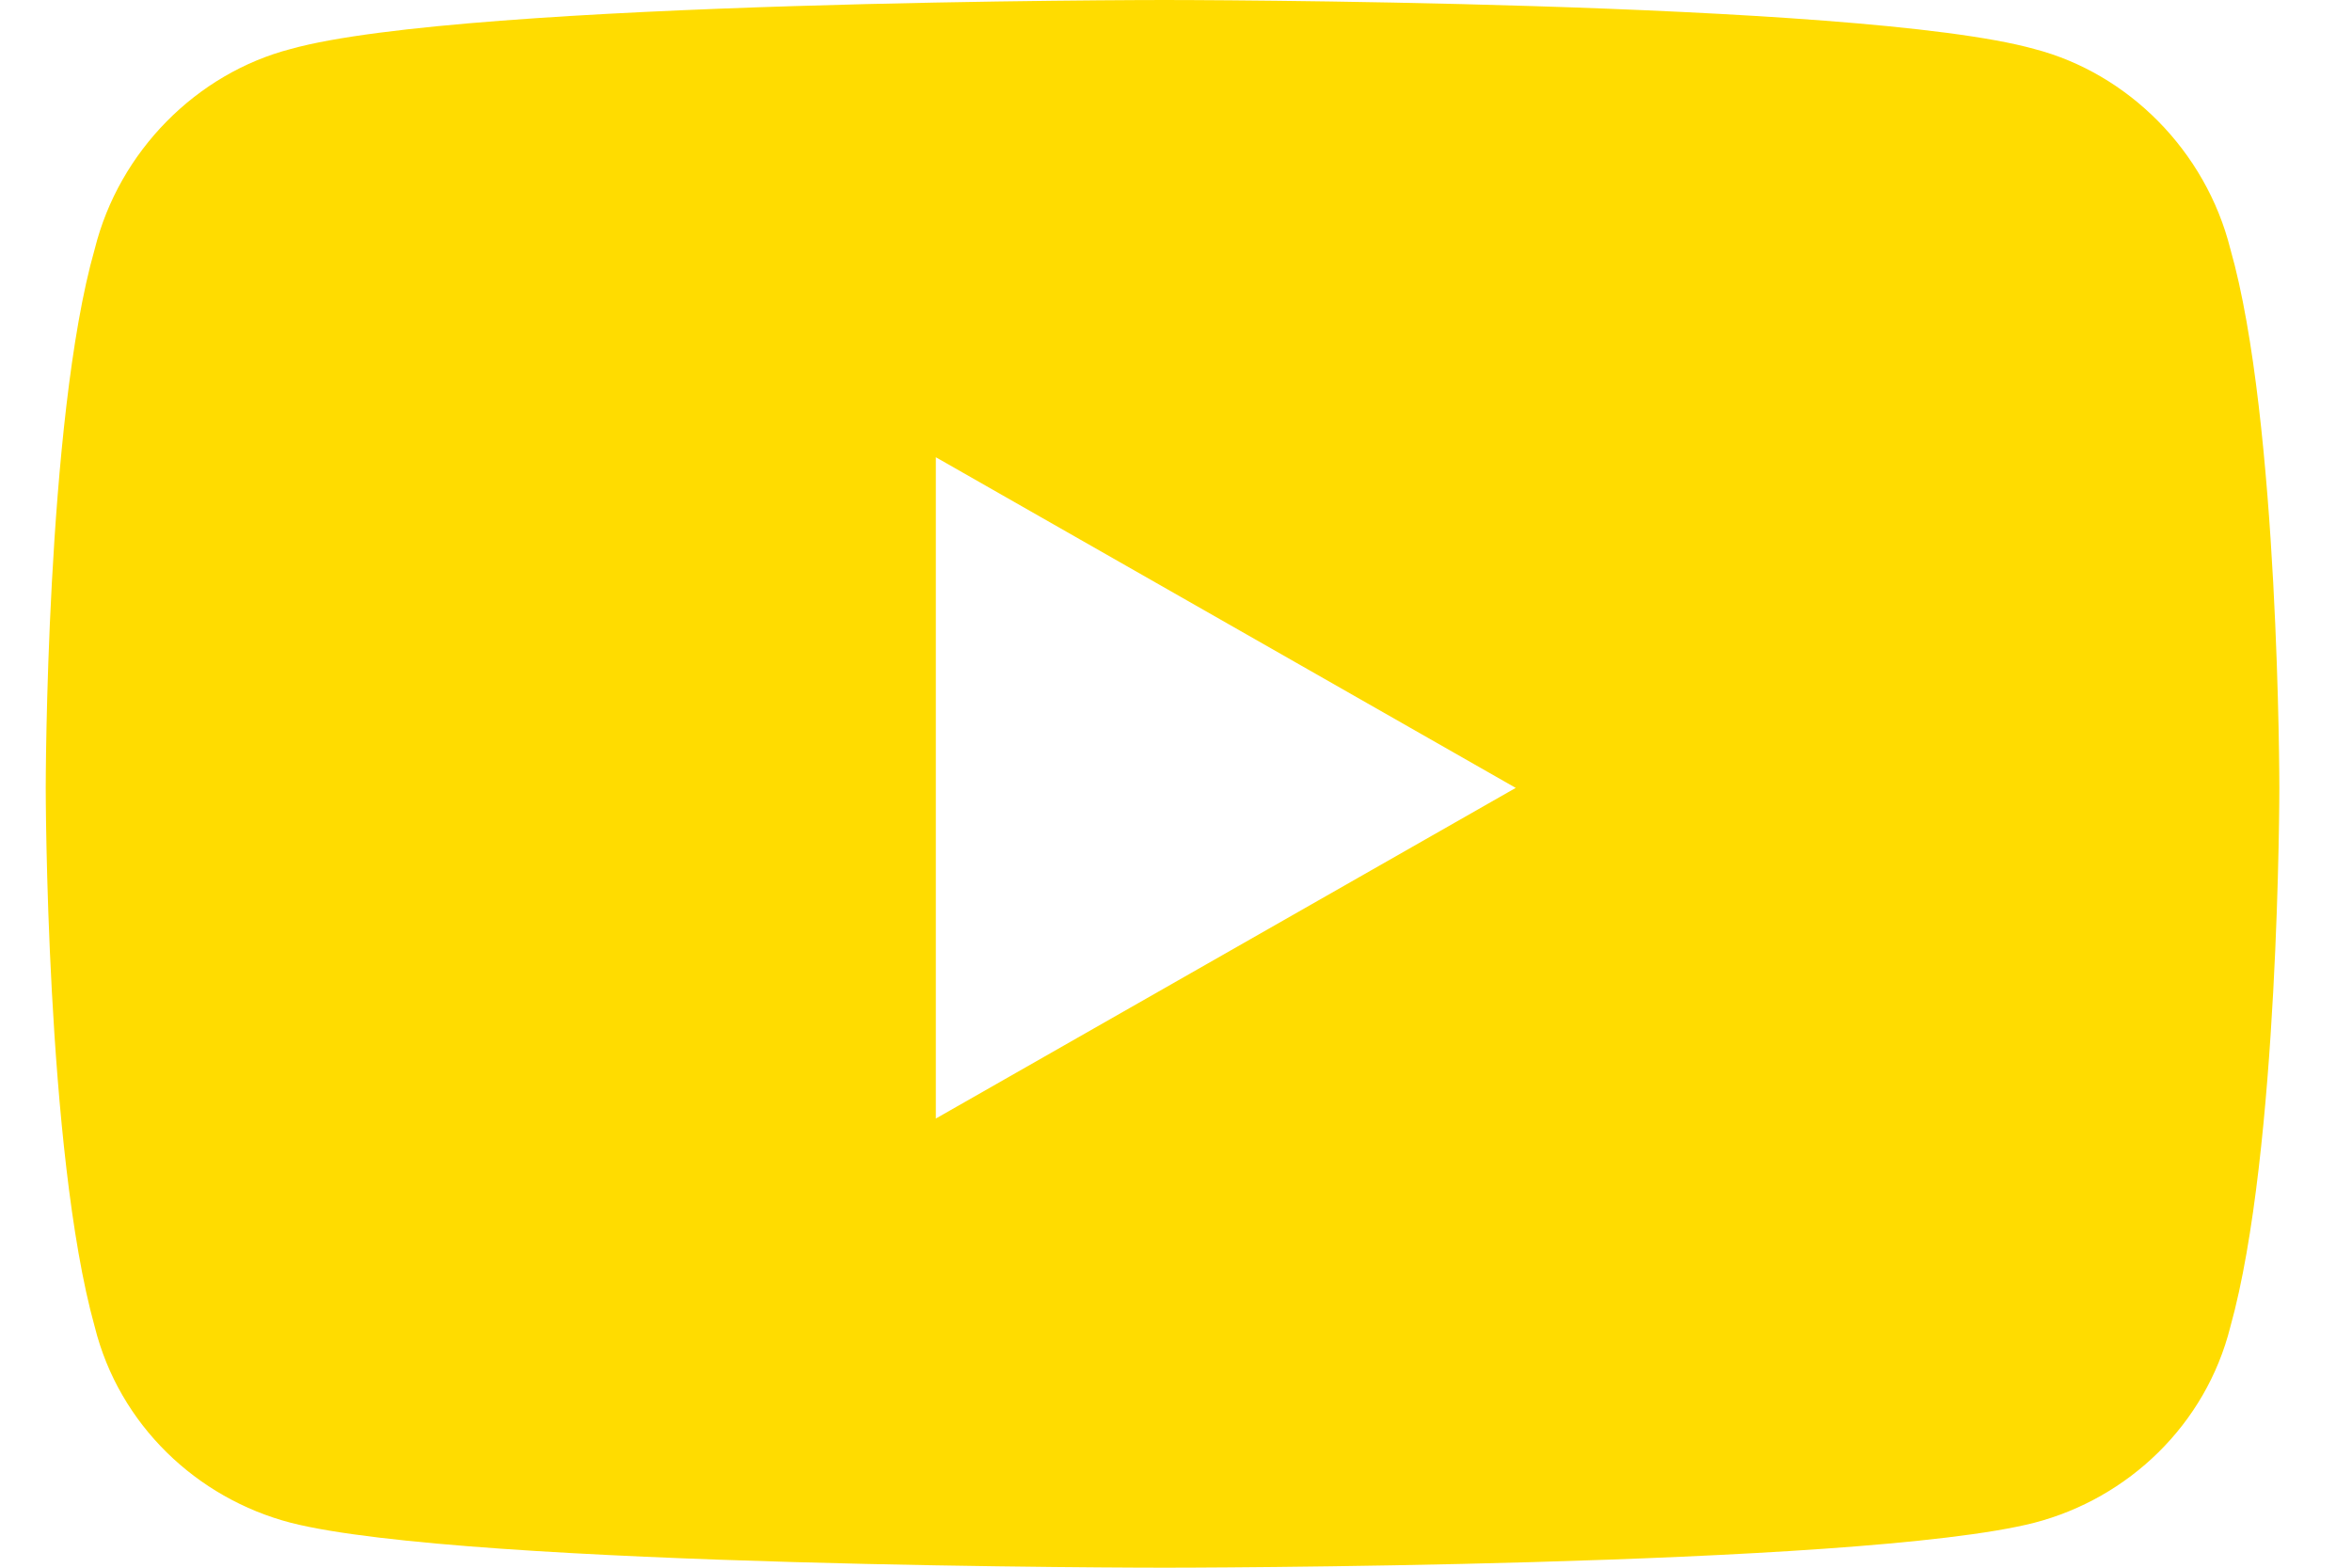 <svg width="18" height="12" viewBox="0 0 18 12" fill="none" xmlns="http://www.w3.org/2000/svg">
<path d="M17.069 1.906C16.881 1.156 16.288 0.562 15.569 0.375C14.225 0 8.912 0 8.912 0C8.912 0 3.569 0 2.225 0.375C1.506 0.562 0.912 1.156 0.725 1.906C0.35 3.219 0.35 6.031 0.35 6.031C0.35 6.031 0.35 8.812 0.725 10.156C0.912 10.906 1.506 11.469 2.225 11.656C3.569 12 8.912 12 8.912 12C8.912 12 14.225 12 15.569 11.656C16.288 11.469 16.881 10.906 17.069 10.156C17.444 8.812 17.444 6.031 17.444 6.031C17.444 6.031 17.444 3.219 17.069 1.906ZM7.162 8.562V3.5L11.6 6.031L7.162 8.562Z" fill="#FFDC00"/>
</svg>
